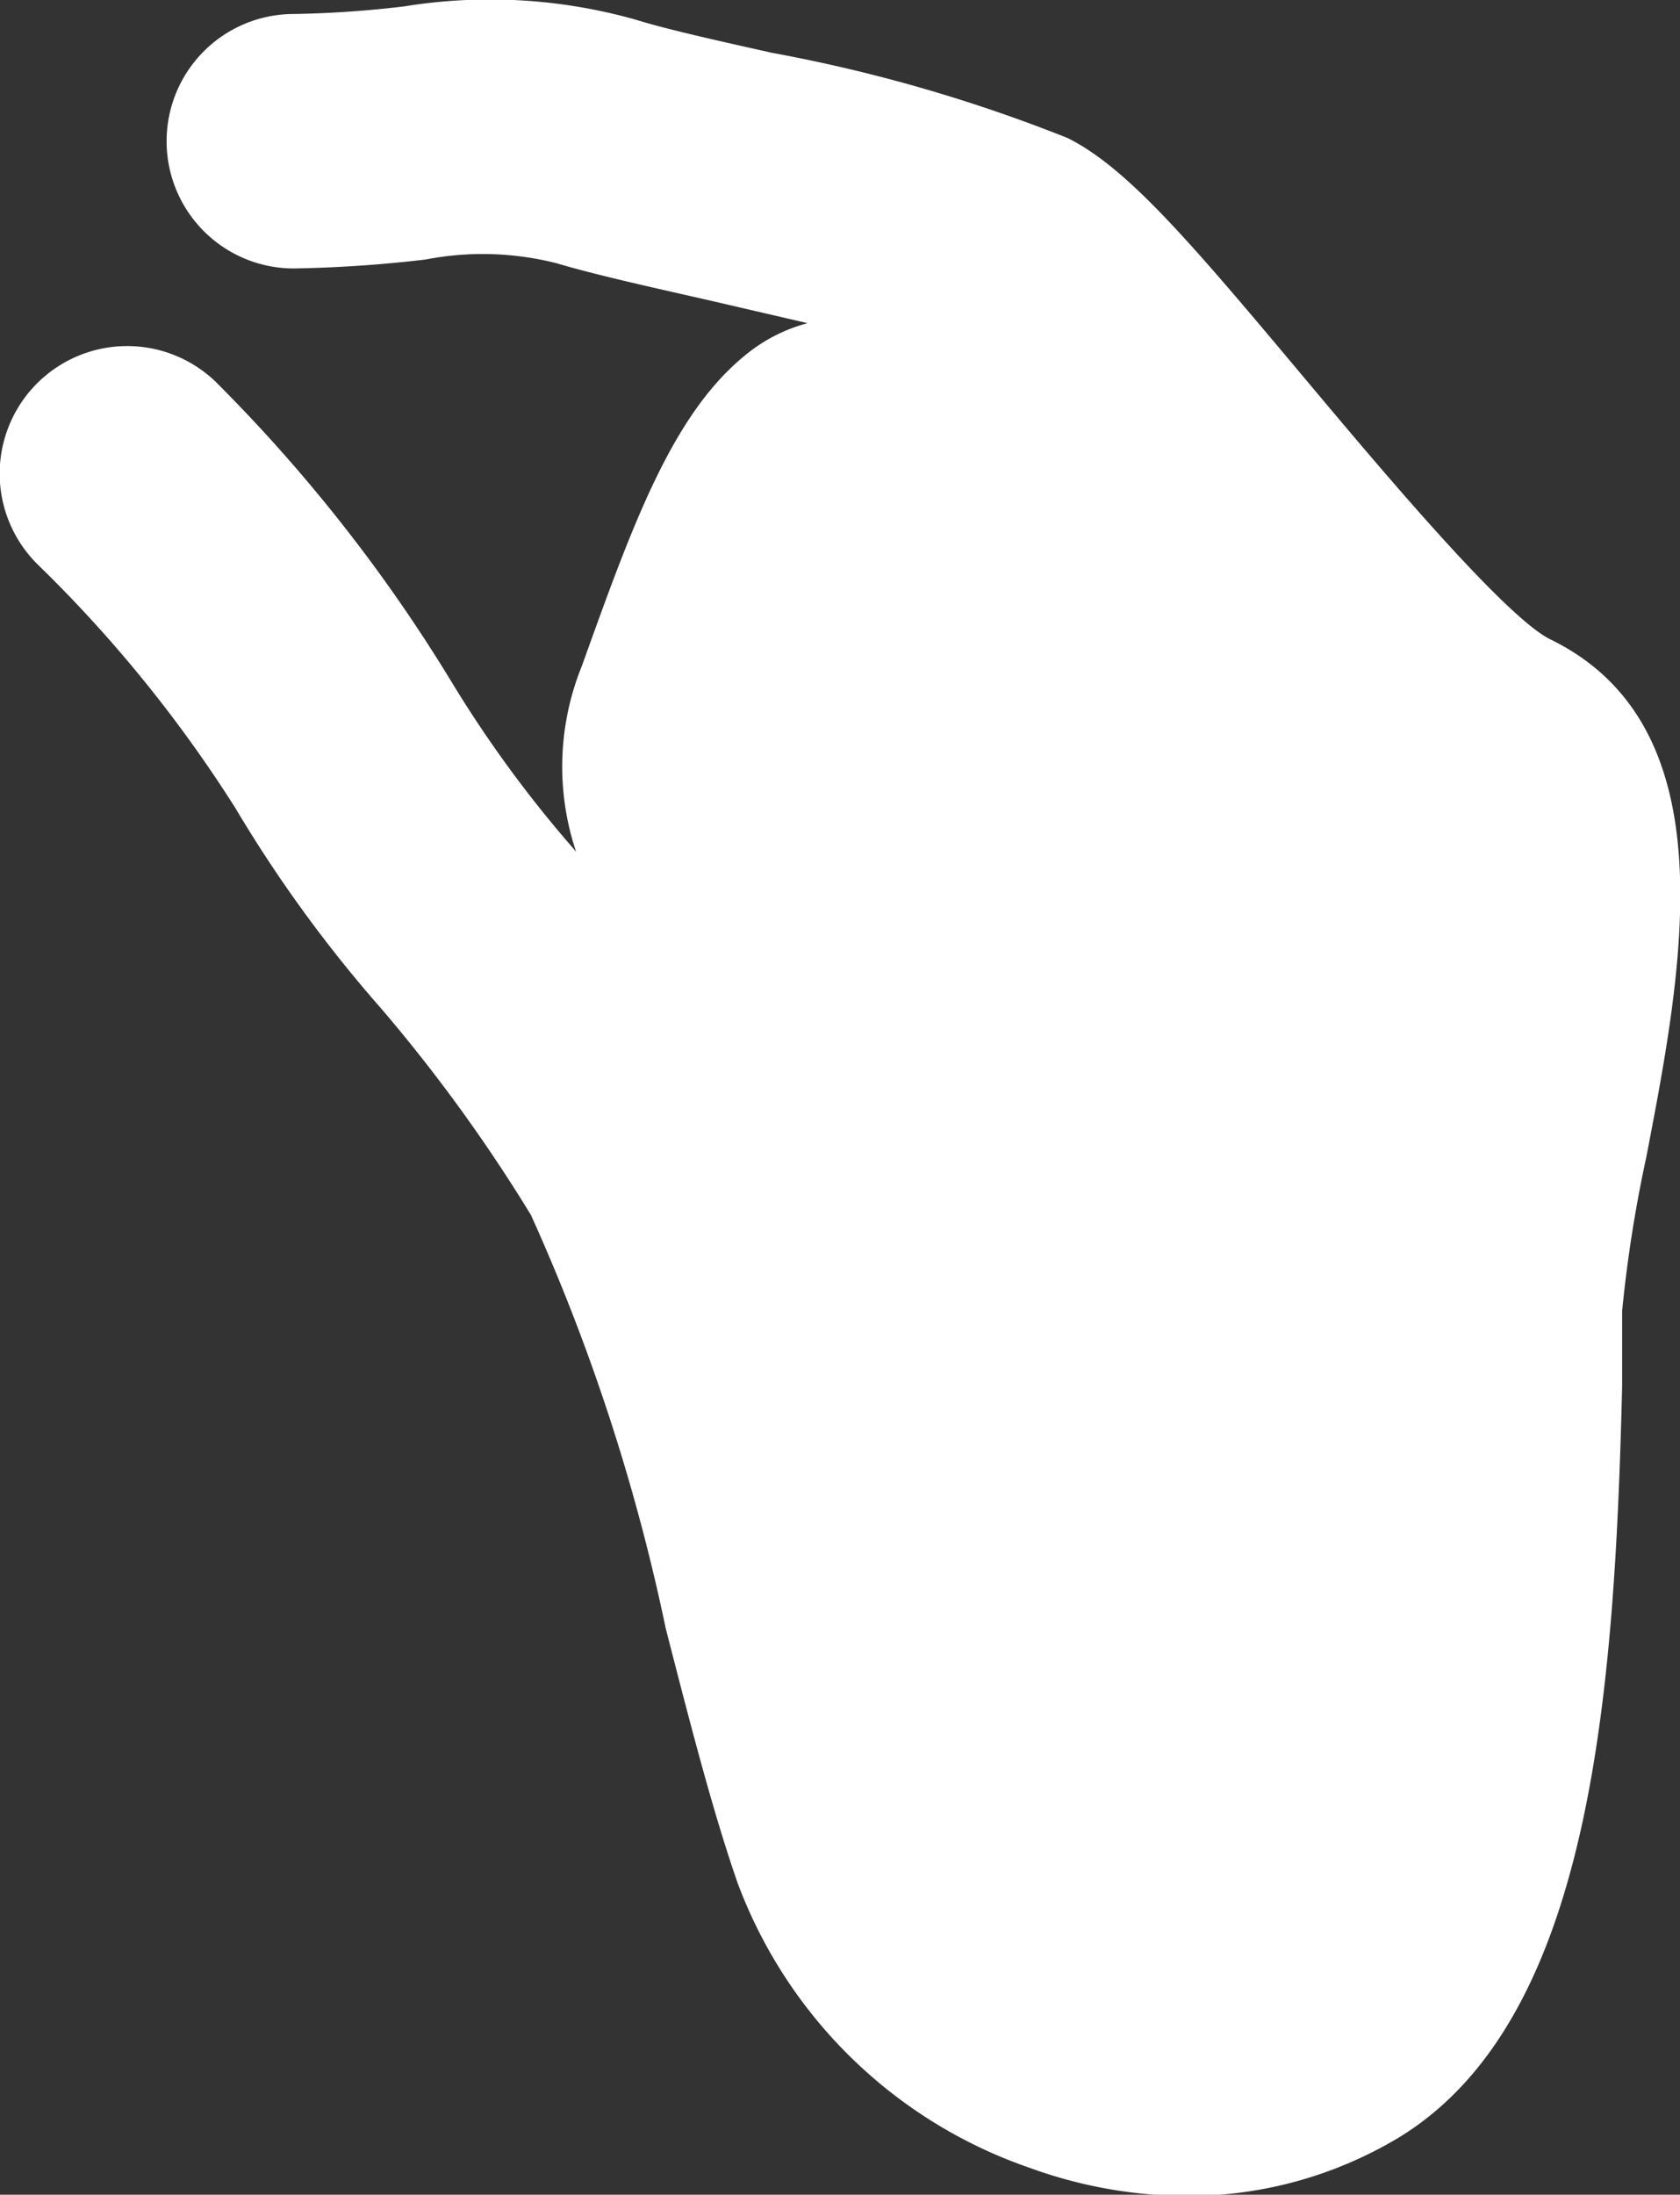 <svg xmlns="http://www.w3.org/2000/svg" viewBox="0 0 26.42 34.5">
    <rect x="0" y="0" width="26.42" height="34.5" fill="#333333" stroke="none"/>
    <defs>
        <style>.cls-1{fill:#fff;}</style>
    </defs>
    <g id="Layer_2" data-name="Layer 2">
        <g id="Layer_1-2" data-name="Layer 1">
            <path class="cls-1" d="M24.38,10.05c-.73-.36-2.76-2.79-3.86-4.1-1.81-2.16-2.79-3.31-3.73-3.78A24.53,24.53,0,0,0,12.14.83C11.29.64,10.48.46,10,.31A8.44,8.44,0,0,0,6.36.1,16.79,16.79,0,0,1,4.62.22a2,2,0,0,0,0,4h0a20.45,20.45,0,0,0,2.07-.14,4.72,4.72,0,0,1,2.07.06c.64.19,1.51.38,2.43.59l1.51.35a2.58,2.58,0,0,0-1,.52c-1.14.94-1.76,2.67-2.55,4.87a4.21,4.21,0,0,0-.09,2.92l-.05-.06a18.92,18.92,0,0,1-1.89-2.58A25,25,0,0,0,3.39,6,2,2,0,0,0,.61,8.89,21,21,0,0,1,3.7,12.7,21.16,21.16,0,0,0,6,15.86,25.23,25.23,0,0,1,8.35,19.1a31.35,31.35,0,0,1,2.12,6.5c.38,1.48.74,2.88,1.13,4a7.51,7.51,0,0,0,4.6,4.48,7.29,7.29,0,0,0,2.45.44A6.45,6.45,0,0,0,22,33.6c3-1.83,3.39-6.84,3.51-11.81,0-.46,0-.86,0-1.18a21.05,21.05,0,0,1,.38-2.42C26.47,15.18,27.19,11.42,24.38,10.05Z"/>
        </g>
    </g>
</svg>